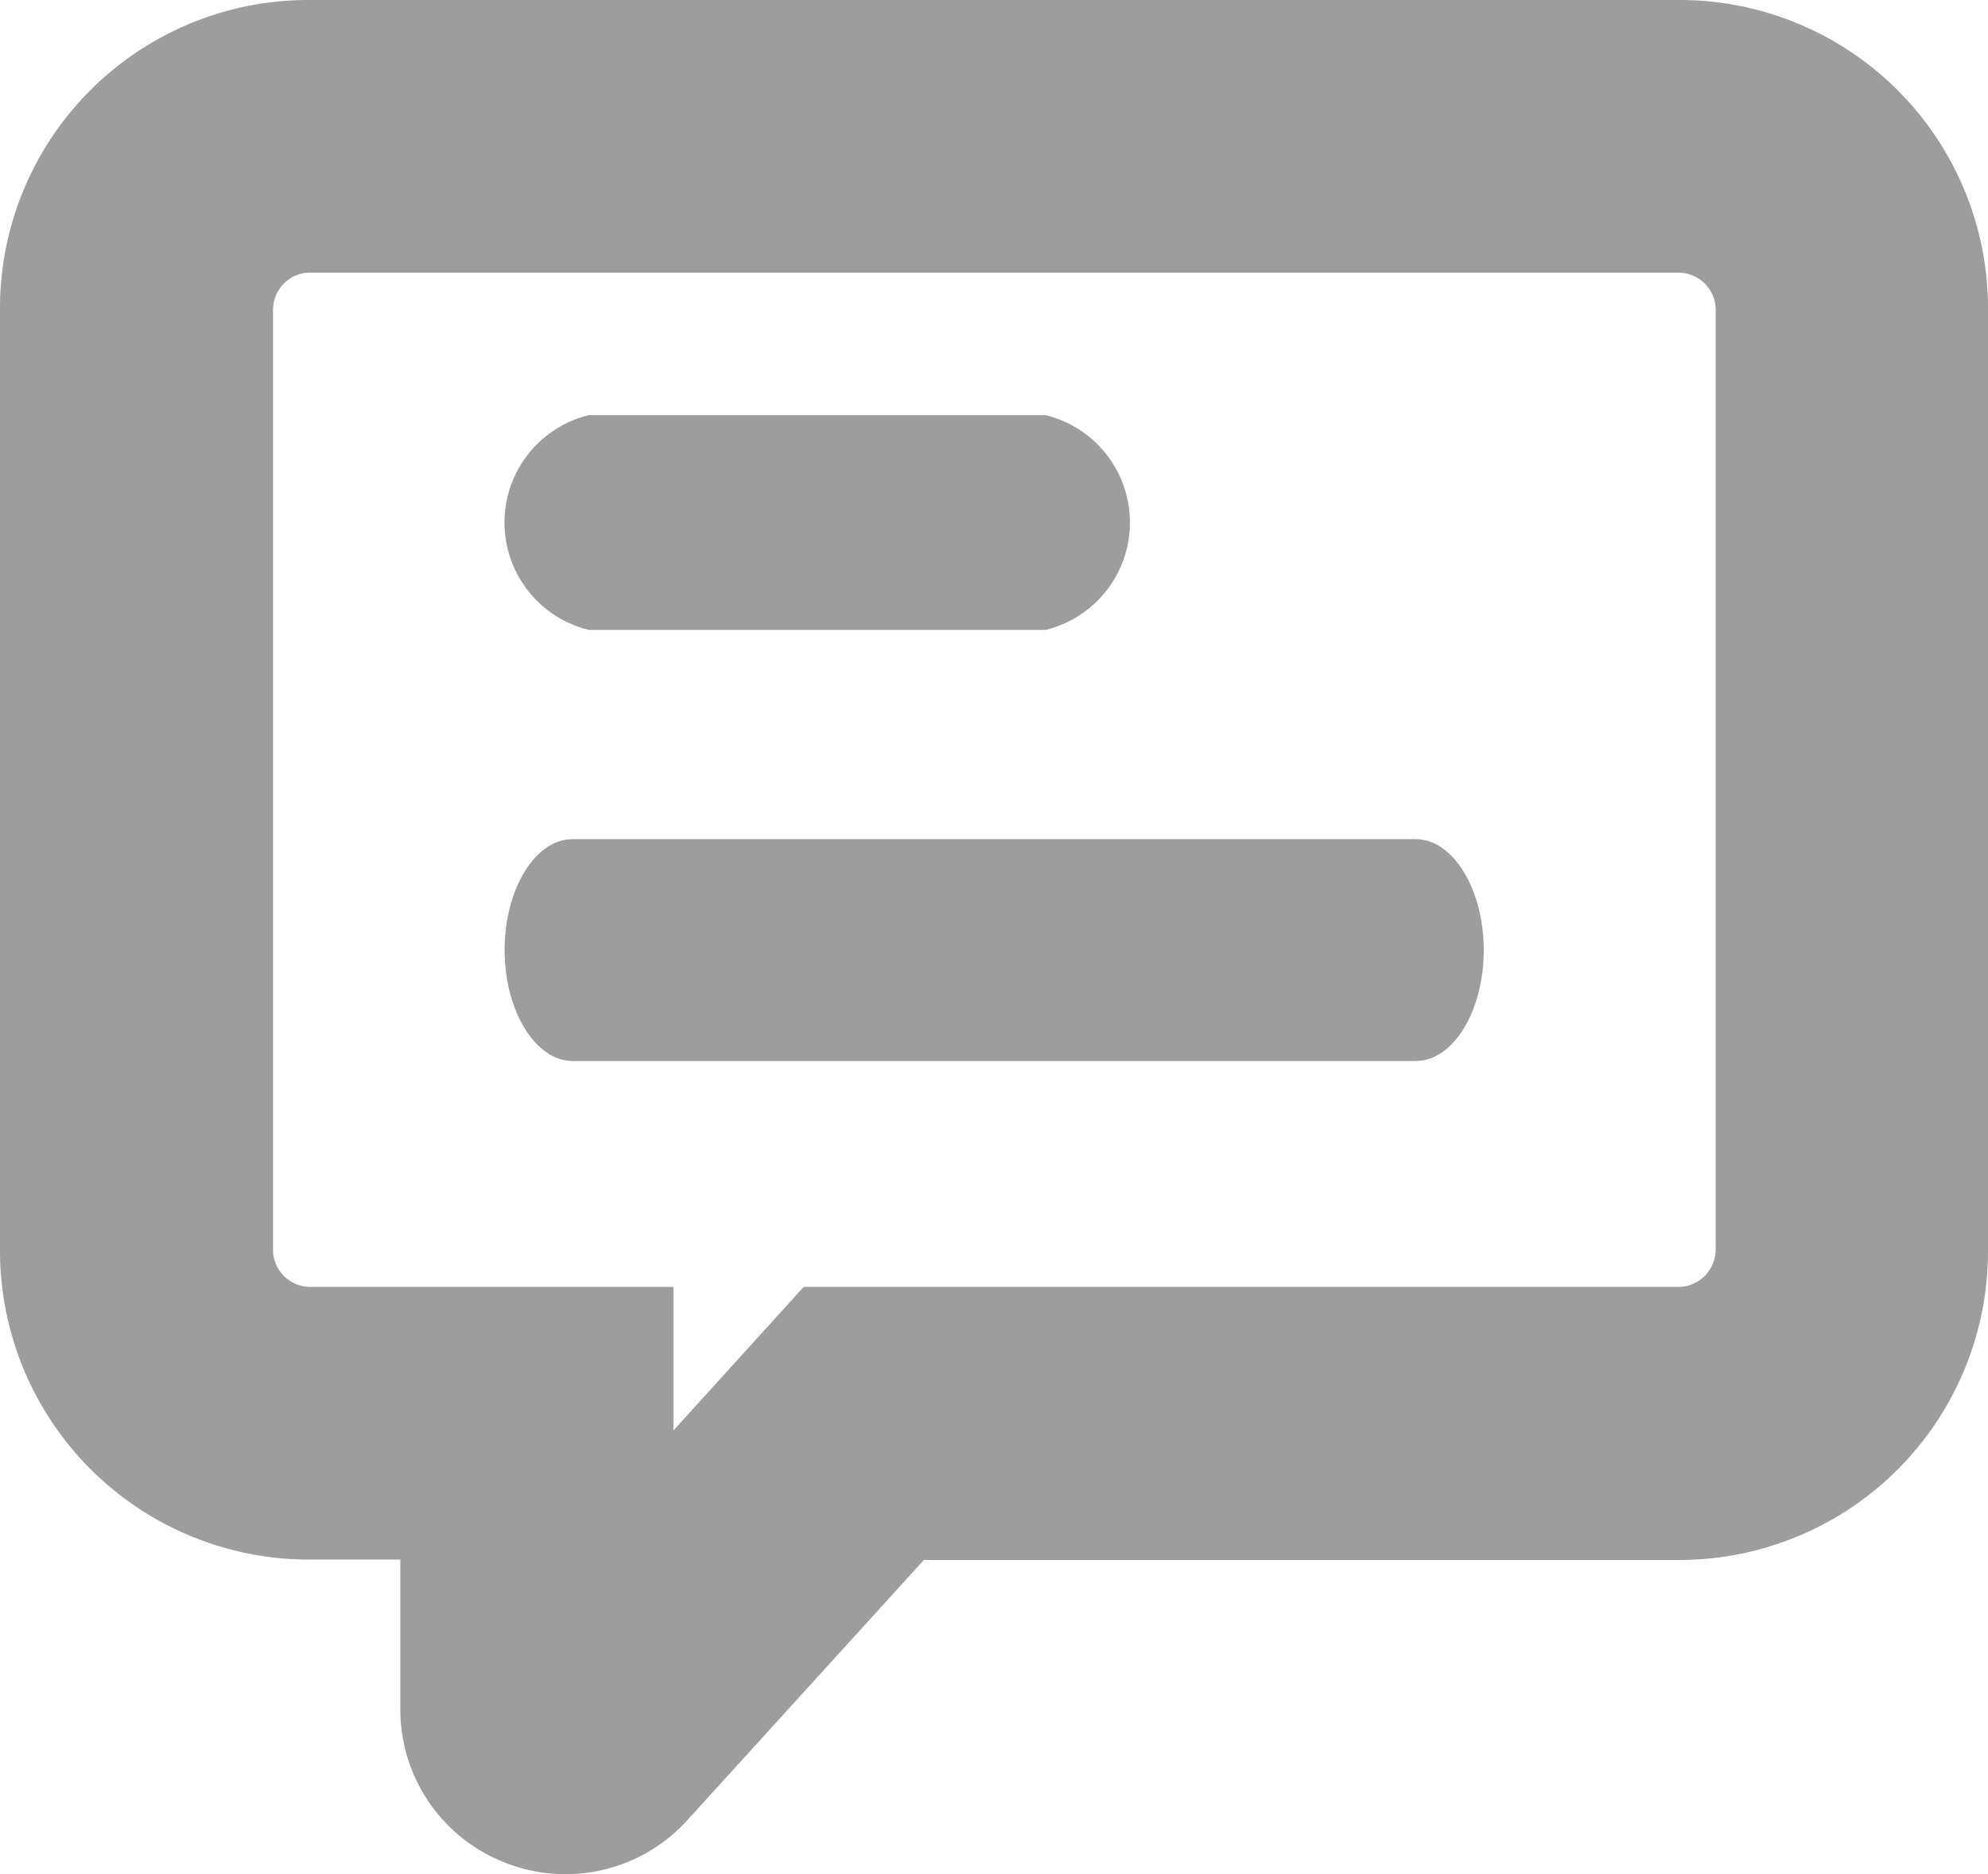 <svg xmlns="http://www.w3.org/2000/svg" width="53.58" height="50.521" viewBox="0 0 53.58 50.521">
  <g id="Group_3272" data-name="Group 3272" transform="translate(0 -0.88)">
    <path id="Path_3665" data-name="Path 3665" d="M45.3.88H8.25A8.31,8.31,0,0,0,0,9.13V34.66a8.329,8.329,0,0,0,8.3,8.26h2.49v4.03a4.427,4.427,0,0,0,2.85,4.15,4.429,4.429,0,0,0,4.88-1.15l6.38-7.02H45.33a8.321,8.321,0,0,0,8.25-8.3V9.13A8.31,8.31,0,0,0,45.3.88Zm.94,33.69a1.015,1.015,0,0,1-.95,1H21.66l-3.51,3.87V35.57H8.35a1.006,1.006,0,0,1-.99-.95V9.21a1,1,0,0,1,.94-.98H45.25a1.006,1.006,0,0,1,.99.95Z" fill="#9d9d9d"/>
    <path id="Path_3666" data-name="Path 3666" d="M15.87,17.86H28.18a2.98,2.98,0,0,0,0-5.79H15.87a2.98,2.98,0,0,0,0,5.79Z" fill="#9d9d9d"/>
    <path id="Path_3667" data-name="Path 3667" d="M38.16,23.5H15.43c-1.01,0-1.83,1.35-1.83,2.99s.83,2.99,1.83,2.99H38.16c1.01,0,1.83-1.35,1.83-2.99S39.16,23.5,38.16,23.5Z" fill="#9d9d9d"/>
  </g>
</svg>
